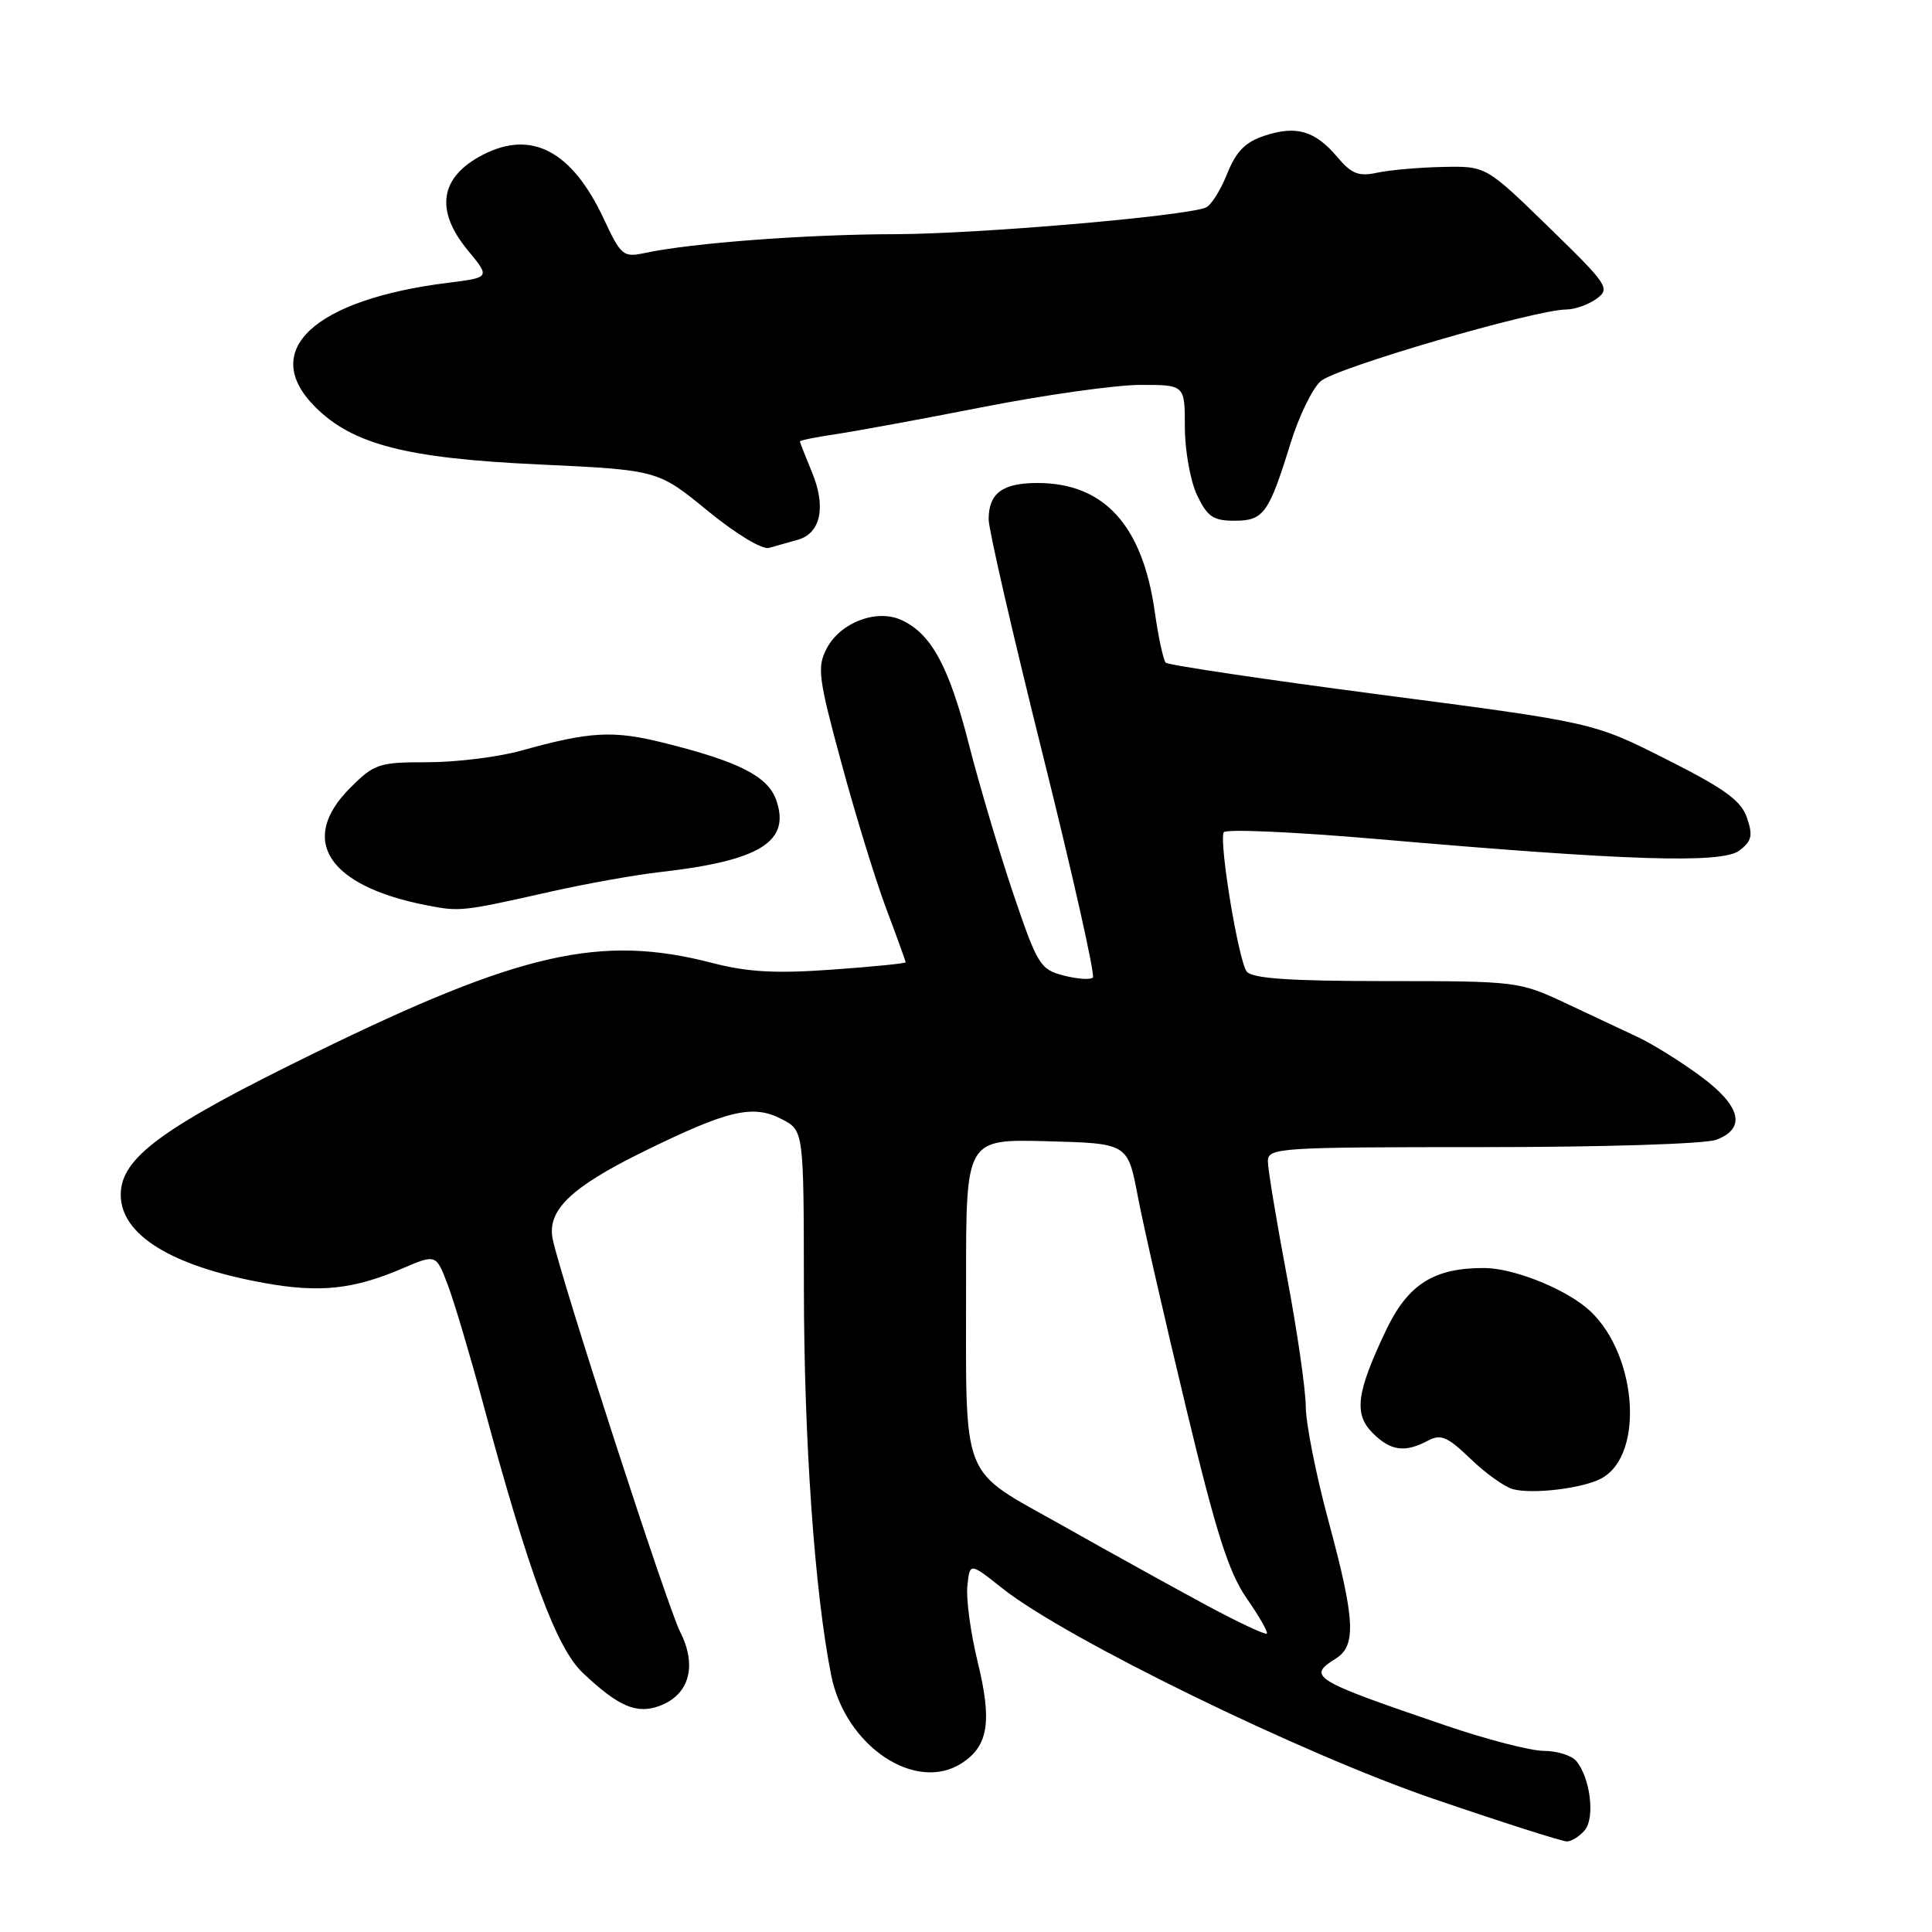 <?xml version="1.0" encoding="UTF-8" standalone="no"?>
<!DOCTYPE svg PUBLIC "-//W3C//DTD SVG 1.1//EN" "http://www.w3.org/Graphics/SVG/1.1/DTD/svg11.dtd" >
<svg xmlns="http://www.w3.org/2000/svg" xmlns:xlink="http://www.w3.org/1999/xlink" version="1.1" viewBox="0 0 256 256">
 <g >
 <path fill="currentColor"
d=" M 210.00 242.50 C 211.37 240.85 210.72 235.57 208.87 233.35 C 208.26 232.61 206.32 232.00 204.57 232.00 C 202.82 232.00 196.92 230.47 191.45 228.60 C 173.89 222.61 173.16 222.16 177.00 219.77 C 179.75 218.05 179.56 214.59 176.02 201.50 C 174.38 195.45 173.04 188.65 173.02 186.38 C 173.01 184.12 171.88 176.30 170.50 169.00 C 169.12 161.70 168.00 154.89 168.00 153.87 C 168.00 152.09 169.35 152.00 196.43 152.00 C 212.49 152.00 225.99 151.58 227.43 151.02 C 231.44 149.50 230.67 146.51 225.25 142.54 C 222.64 140.62 218.93 138.31 217.00 137.41 C 215.07 136.51 210.74 134.47 207.36 132.88 C 201.32 130.05 200.91 130.00 183.73 130.00 C 170.96 130.00 165.97 129.66 165.21 128.75 C 164.13 127.44 161.53 111.76 162.14 110.29 C 162.34 109.82 171.50 110.23 182.50 111.18 C 215.62 114.06 228.16 114.46 230.48 112.70 C 232.12 111.45 232.29 110.71 231.48 108.35 C 230.70 106.08 228.52 104.50 220.82 100.62 C 211.14 95.73 211.14 95.73 183.10 92.07 C 167.68 90.05 154.80 88.13 154.47 87.81 C 154.15 87.48 153.49 84.44 153.01 81.05 C 151.39 69.59 146.29 64.00 137.47 64.00 C 132.82 64.00 131.00 65.36 131.00 68.83 C 131.00 70.16 134.24 84.23 138.20 100.10 C 142.15 115.96 145.13 129.21 144.81 129.53 C 144.48 129.85 142.74 129.73 140.93 129.26 C 137.84 128.46 137.46 127.85 134.28 118.46 C 132.43 112.98 129.77 104.05 128.38 98.61 C 125.74 88.27 123.39 83.95 119.43 82.15 C 116.14 80.65 111.31 82.50 109.53 85.95 C 108.25 88.42 108.43 89.84 111.52 101.20 C 113.38 108.09 116.06 116.77 117.46 120.48 C 118.86 124.20 120.00 127.36 120.00 127.51 C 120.00 127.66 115.61 128.10 110.24 128.48 C 102.75 129.02 99.06 128.81 94.35 127.59 C 79.62 123.77 68.99 126.18 41.82 139.46 C 21.48 149.40 16.00 153.40 16.00 158.31 C 16.00 163.64 22.75 167.79 35.00 170.00 C 42.34 171.33 46.83 170.86 53.31 168.08 C 57.79 166.16 57.79 166.16 59.36 170.33 C 60.22 172.62 62.29 179.58 63.96 185.78 C 70.11 208.58 73.72 218.35 77.23 221.67 C 81.98 226.16 84.38 227.18 87.45 226.02 C 91.36 224.53 92.40 220.71 90.11 216.20 C 88.42 212.87 74.42 169.72 73.25 164.25 C 72.43 160.42 75.56 157.37 85.21 152.62 C 96.49 147.07 99.78 146.30 103.62 148.31 C 106.50 149.82 106.50 149.82 106.52 170.66 C 106.54 191.05 107.95 211.02 110.14 222.00 C 112.02 231.39 121.34 237.63 127.49 233.60 C 130.98 231.31 131.47 228.05 129.53 220.14 C 128.61 216.37 128.00 211.87 128.18 210.15 C 128.50 207.03 128.50 207.03 132.84 210.48 C 141.24 217.14 172.56 232.43 190.05 238.39 C 199.08 241.48 206.99 244.00 207.62 244.00 C 208.24 244.00 209.32 243.32 210.00 242.50 Z  M 212.17 195.91 C 218.12 192.72 216.85 178.70 210.12 173.21 C 206.84 170.54 200.40 168.04 196.72 168.02 C 189.98 167.98 186.53 170.18 183.60 176.38 C 179.72 184.57 179.37 187.37 181.90 189.90 C 184.25 192.25 186.16 192.52 189.18 190.91 C 190.91 189.98 191.77 190.34 194.86 193.31 C 196.86 195.24 199.40 197.05 200.50 197.33 C 203.13 198.02 209.74 197.21 212.17 195.91 Z  M 73.00 118.14 C 77.67 117.09 84.20 115.92 87.50 115.55 C 100.70 114.05 104.78 111.53 102.86 106.03 C 101.76 102.87 97.94 100.92 88.00 98.44 C 81.24 96.75 78.22 96.91 69.03 99.47 C 66.02 100.31 60.47 101.00 56.68 101.00 C 50.19 101.00 49.61 101.19 46.40 104.40 C 39.49 111.31 43.44 117.39 56.50 119.95 C 60.97 120.82 61.16 120.80 73.00 118.14 Z  M 105.75 71.51 C 108.77 70.65 109.49 67.10 107.57 62.52 C 106.71 60.45 106.00 58.64 106.00 58.49 C 106.00 58.35 108.14 57.91 110.75 57.53 C 113.36 57.14 122.20 55.52 130.38 53.91 C 138.56 52.31 147.90 51.00 151.13 51.00 C 157.00 51.00 157.00 51.00 157.00 56.60 C 157.00 59.68 157.73 63.73 158.61 65.60 C 159.98 68.47 160.75 69.00 163.58 69.00 C 167.44 69.00 168.12 68.06 171.02 58.68 C 172.10 55.19 173.88 51.51 174.98 50.52 C 176.93 48.75 203.42 41.02 207.56 41.01 C 208.69 41.00 210.49 40.36 211.56 39.58 C 213.40 38.23 213.07 37.74 205.20 30.08 C 196.90 22.00 196.90 22.00 191.20 22.12 C 188.07 22.18 184.15 22.53 182.50 22.88 C 180.03 23.42 179.10 23.05 177.21 20.82 C 174.25 17.32 171.77 16.59 167.57 17.98 C 164.99 18.83 163.80 20.05 162.58 23.08 C 161.71 25.27 160.43 27.27 159.74 27.52 C 156.51 28.70 129.50 31.00 118.65 31.03 C 106.88 31.05 91.69 32.19 85.46 33.52 C 82.58 34.13 82.29 33.90 80.00 28.99 C 75.79 20.00 70.44 17.17 63.98 20.51 C 58.28 23.46 57.59 27.83 61.98 33.16 C 64.96 36.77 64.96 36.77 59.37 37.47 C 41.56 39.70 34.31 46.47 41.76 53.92 C 46.75 58.90 53.83 60.73 71.36 61.54 C 87.17 62.28 87.17 62.28 93.74 67.66 C 97.50 70.74 100.98 72.85 101.90 72.60 C 102.78 72.36 104.51 71.87 105.75 71.51 Z  M 160.00 212.78 C 155.88 210.56 147.26 205.80 140.85 202.18 C 127.01 194.37 128.03 196.95 128.01 169.72 C 128.00 150.93 128.00 150.93 138.71 151.22 C 149.43 151.50 149.43 151.50 150.76 158.50 C 151.49 162.35 154.37 174.95 157.15 186.50 C 161.16 203.20 162.82 208.38 165.21 211.81 C 166.86 214.18 168.05 216.28 167.86 216.46 C 167.66 216.65 164.12 214.99 160.00 212.78 Z "/>
</g>
</svg>